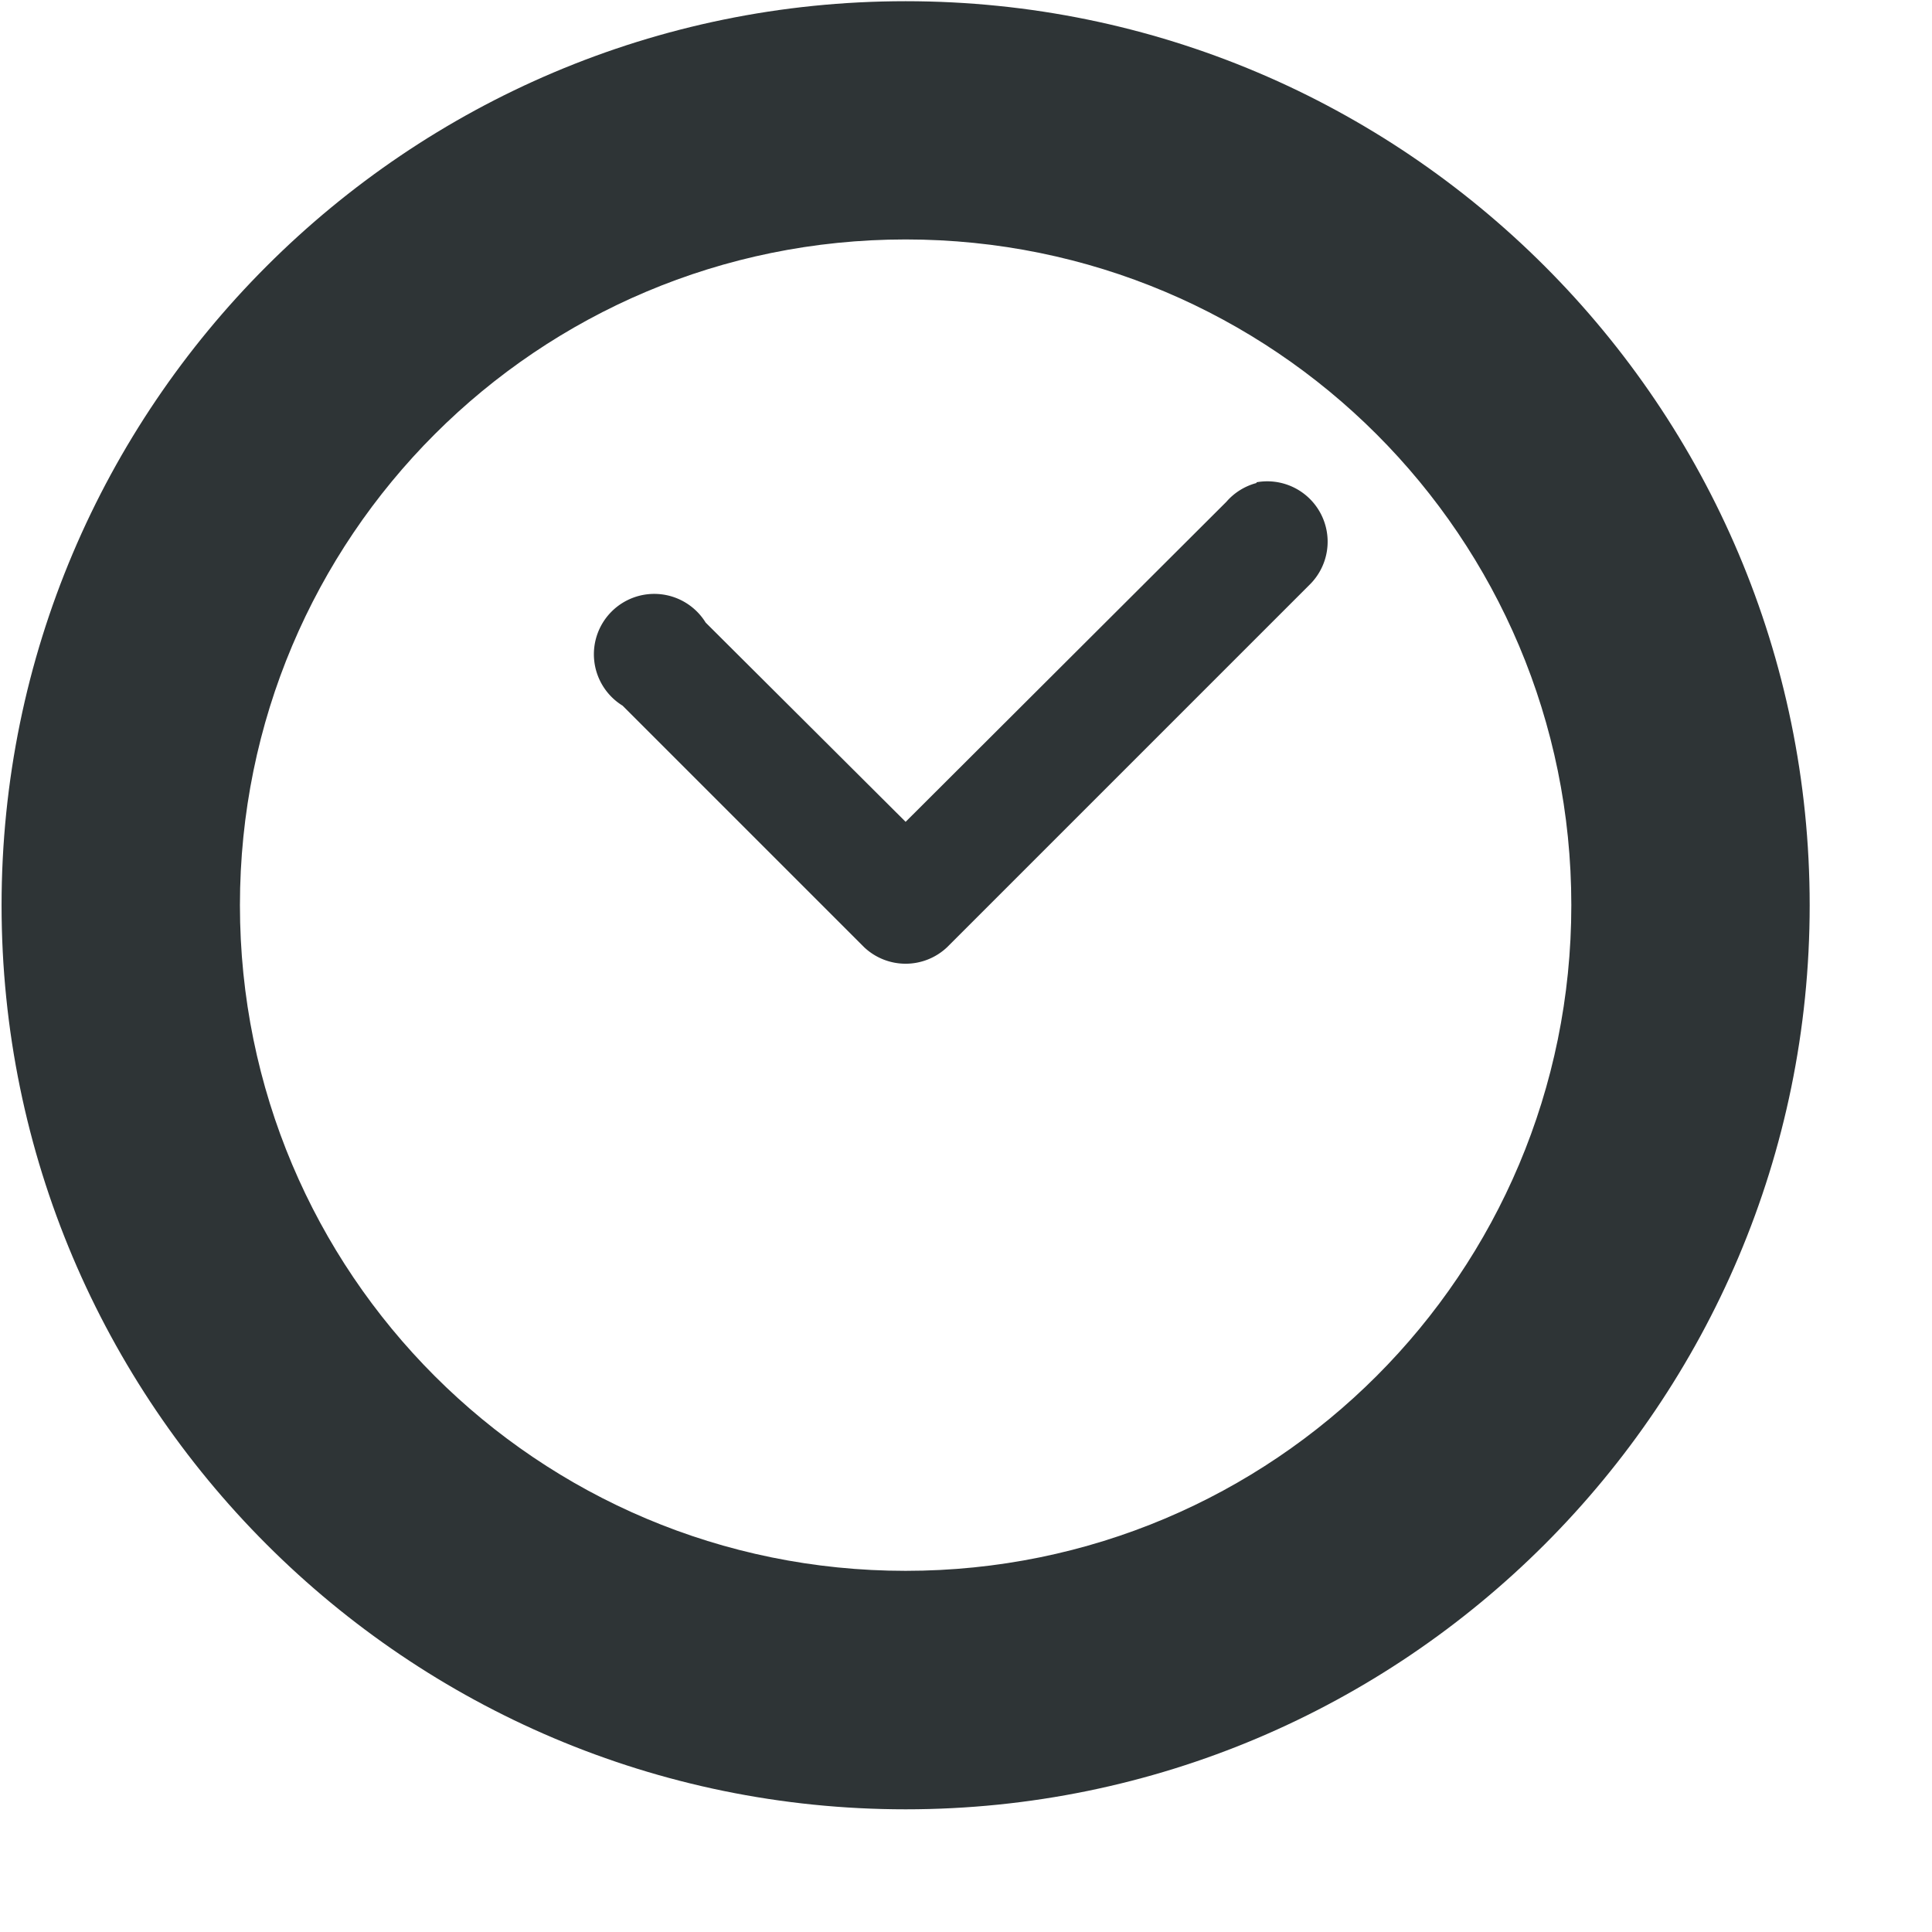 <svg xmlns="http://www.w3.org/2000/svg" width="16" height="16" version="1.1"><title>Gnome Symbolic Icon Theme</title><g fill="#2e3436"><path d="m47.5 688.01c-4.13 0-7.487 3.356-7.487 7.487s3.356 7.487 7.487 7.487 7.487-3.356 7.487-7.487-3.356-7.487-7.487-7.487zm0 1.973c3.049 0 5.513 2.464 5.513 5.513s-2.464 5.513-5.513 5.513-5.513-2.464-5.513-5.513 2.464-5.513 5.513-5.513z" color="#000" transform="translate(-40,-688)" style="text-transform:none;text-indent:0"/><path d="m50.406 692a0.5 0.5 0 0 0 -0.25 0.156l-2.656 2.65-1.656-1.65a0.5 0.5 0 1 0 -0.688 0.688l2 2a0.5 0.5 0 0 0 0.688 0l3-3a0.5 0.5 0 0 0 -0.438 -0.85z" color="#000" transform="translate(-40,-688)" style="text-transform:none;text-indent:0"/></g></svg>